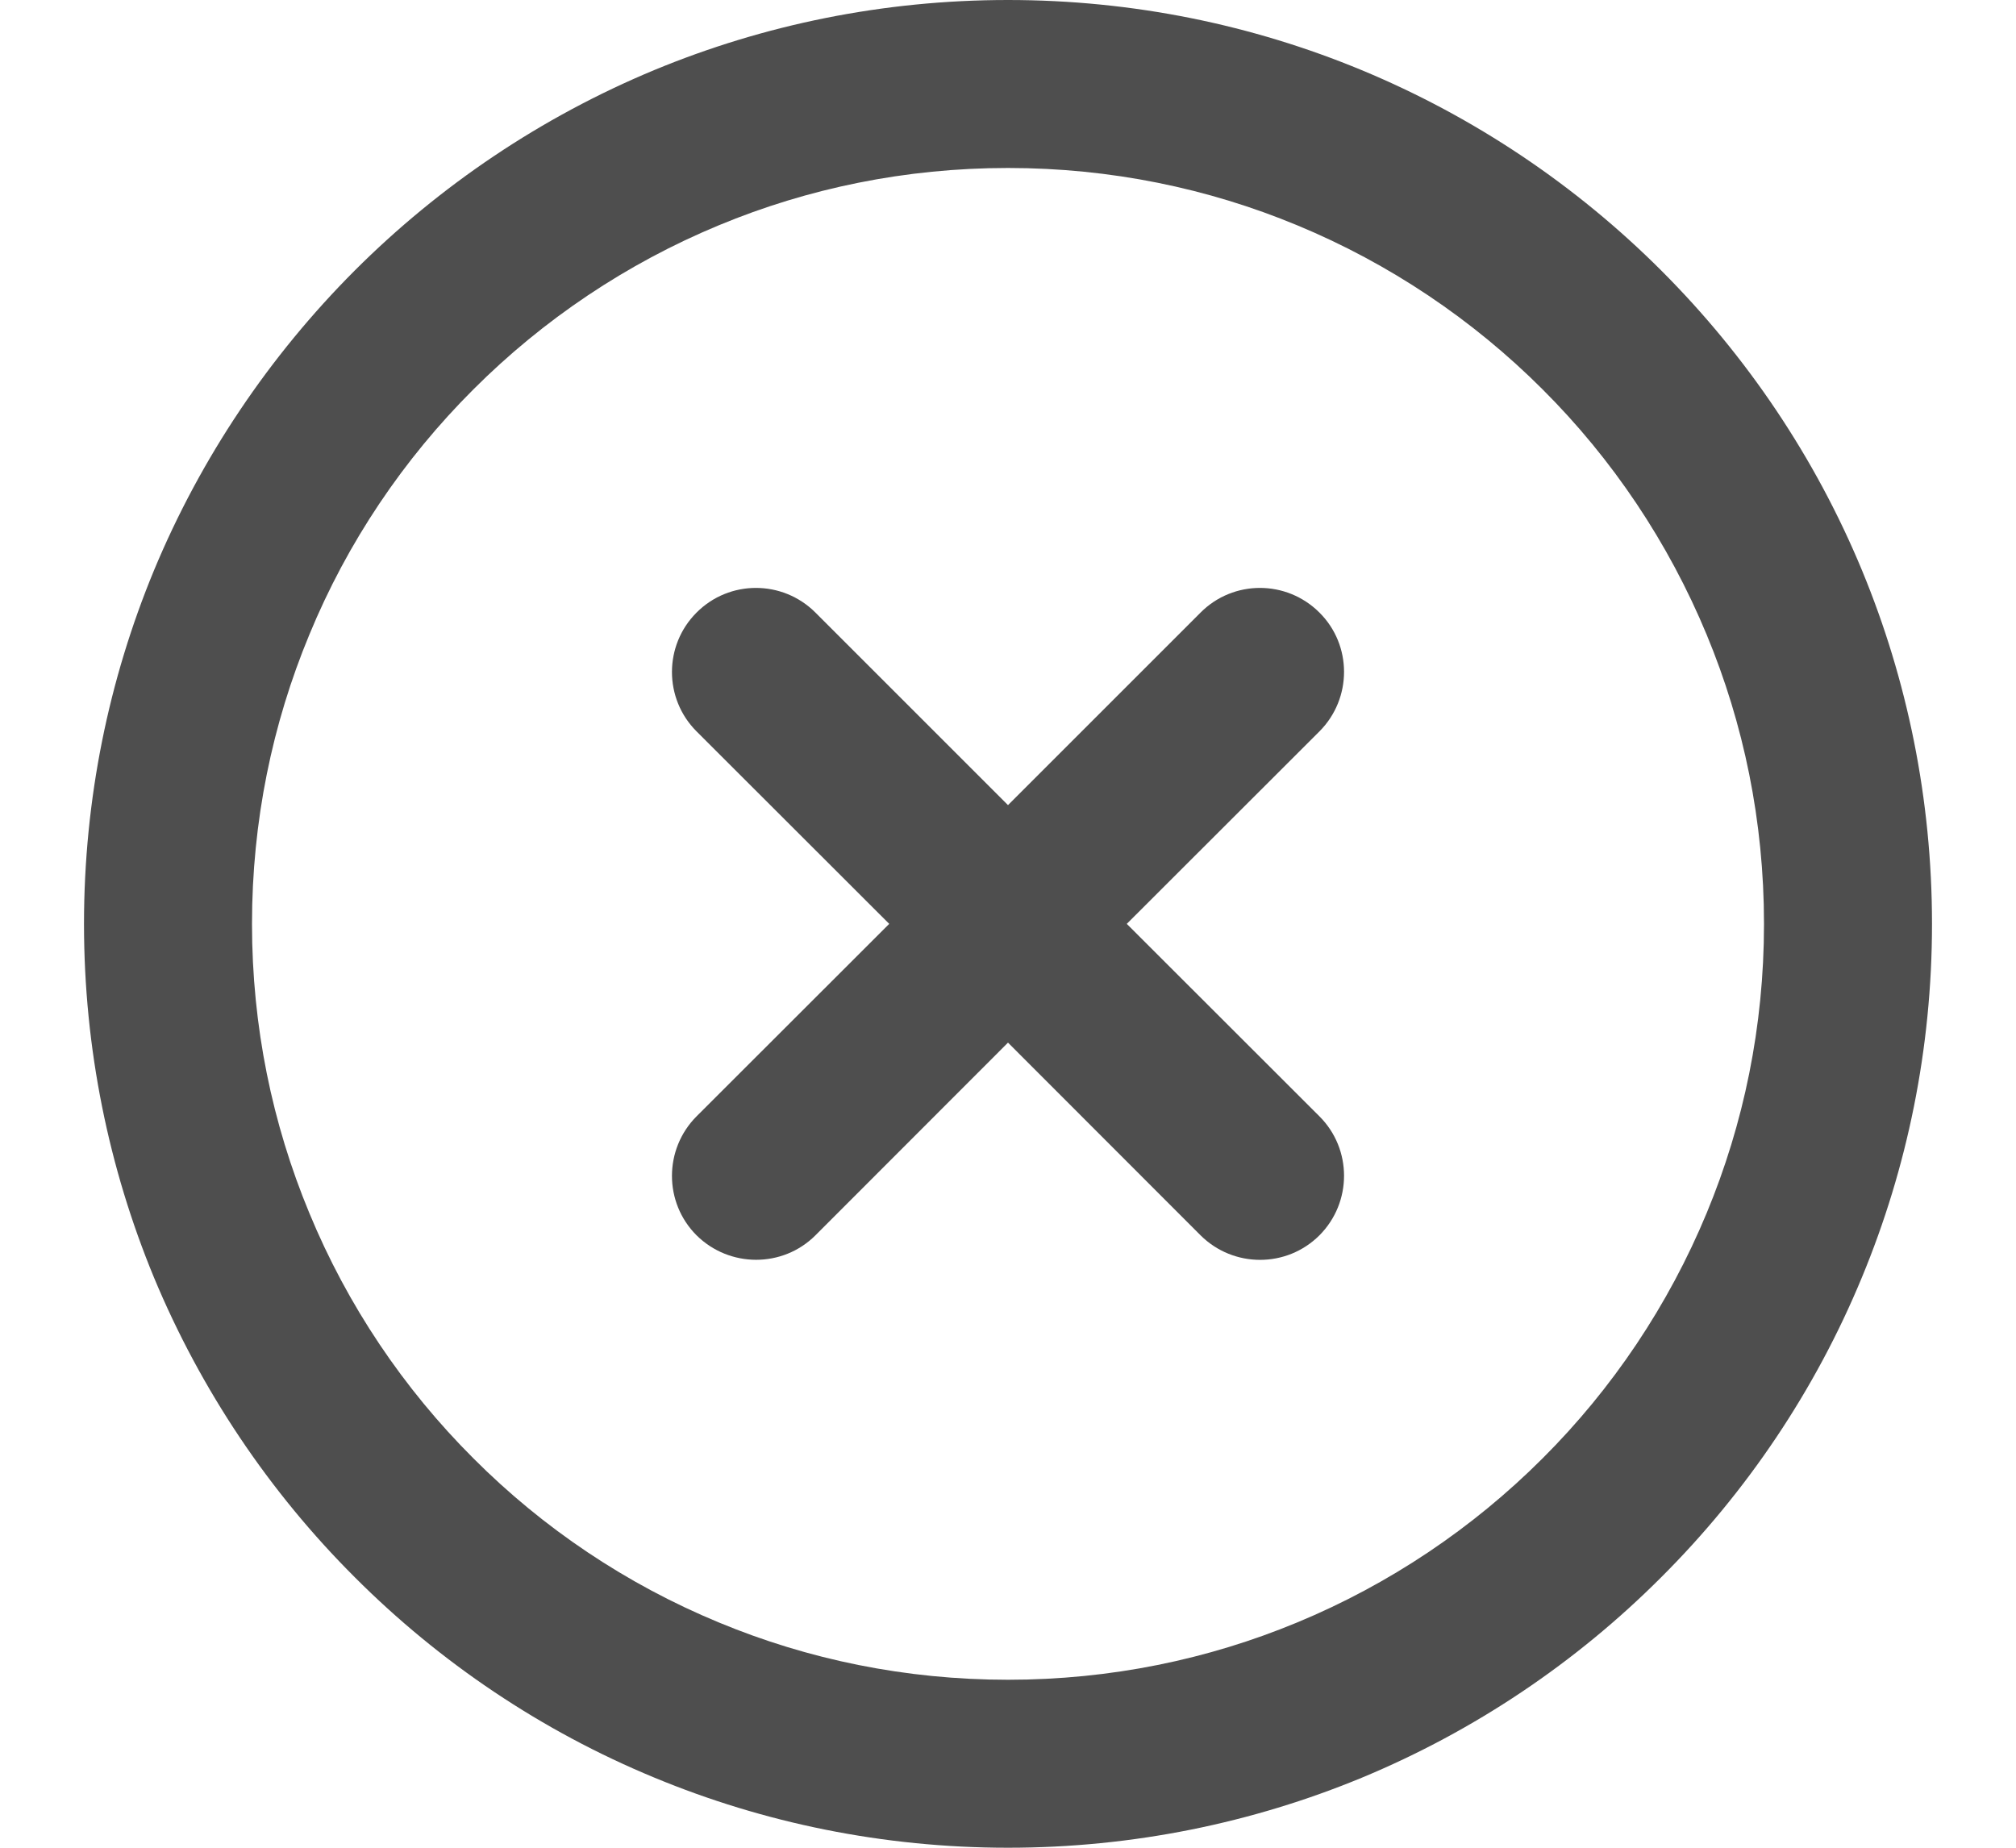 <svg width="12" height="11" viewBox="0 0 12 11" fill="none" xmlns="http://www.w3.org/2000/svg">
    <path d="M11.5 5.5C11.5 4.756 11.352 4.045 11.084 3.397C10.805 2.723 10.396 2.118 9.889 1.611C9.383 1.105 8.777 0.696 8.104 0.417C7.455 0.148 6.744 0 6 0C5.256 0 4.545 0.148 3.897 0.416C3.223 0.696 2.618 1.104 2.111 1.611C1.605 2.118 1.196 2.723 0.916 3.397C0.648 4.045 0.5 4.756 0.5 5.5C0.5 6.244 0.648 6.955 0.916 7.604C1.196 8.277 1.604 8.883 2.111 9.389C2.617 9.896 3.223 10.305 3.896 10.583C4.545 10.852 5.256 11 6 11C6.744 11 7.455 10.852 8.104 10.584C8.777 10.305 9.383 9.896 9.889 9.389C10.396 8.883 10.805 8.277 11.083 7.604C11.352 6.955 11.5 6.244 11.5 5.5ZM10.5 5.5C10.5 6.111 10.379 6.691 10.159 7.221C9.931 7.771 9.598 8.267 9.182 8.682C8.767 9.097 8.271 9.431 7.721 9.659C7.191 9.879 6.611 10 6 10C5.389 10 4.809 9.879 4.279 9.659C3.728 9.431 3.233 9.098 2.818 8.682C2.402 8.267 2.068 7.771 1.841 7.221C1.621 6.691 1.5 6.111 1.5 5.5C1.5 4.889 1.621 4.309 1.841 3.779C2.068 3.228 2.402 2.733 2.818 2.318C3.233 1.903 3.729 1.569 4.279 1.341C4.809 1.121 5.389 1 6 1C6.611 1 7.191 1.121 7.721 1.341C8.271 1.569 8.767 1.903 9.182 2.318C9.598 2.733 9.931 3.229 10.159 3.779C10.379 4.309 10.5 4.889 10.5 5.5ZM4.146 4.354L5.293 5.5L4.146 6.646C3.951 6.842 3.951 7.159 4.146 7.354C4.342 7.548 4.659 7.549 4.854 7.354L6 6.207L7.146 7.354C7.342 7.549 7.659 7.549 7.854 7.354C8.049 7.158 8.049 6.841 7.854 6.646L6.707 5.5L7.854 4.354C8.049 4.158 8.049 3.841 7.854 3.647C7.658 3.451 7.341 3.451 7.146 3.647L6 4.793L4.854 3.647C4.658 3.451 4.341 3.451 4.146 3.647C3.951 3.842 3.951 4.159 4.146 4.354Z" fill="#4E4E4E"/>
</svg>

